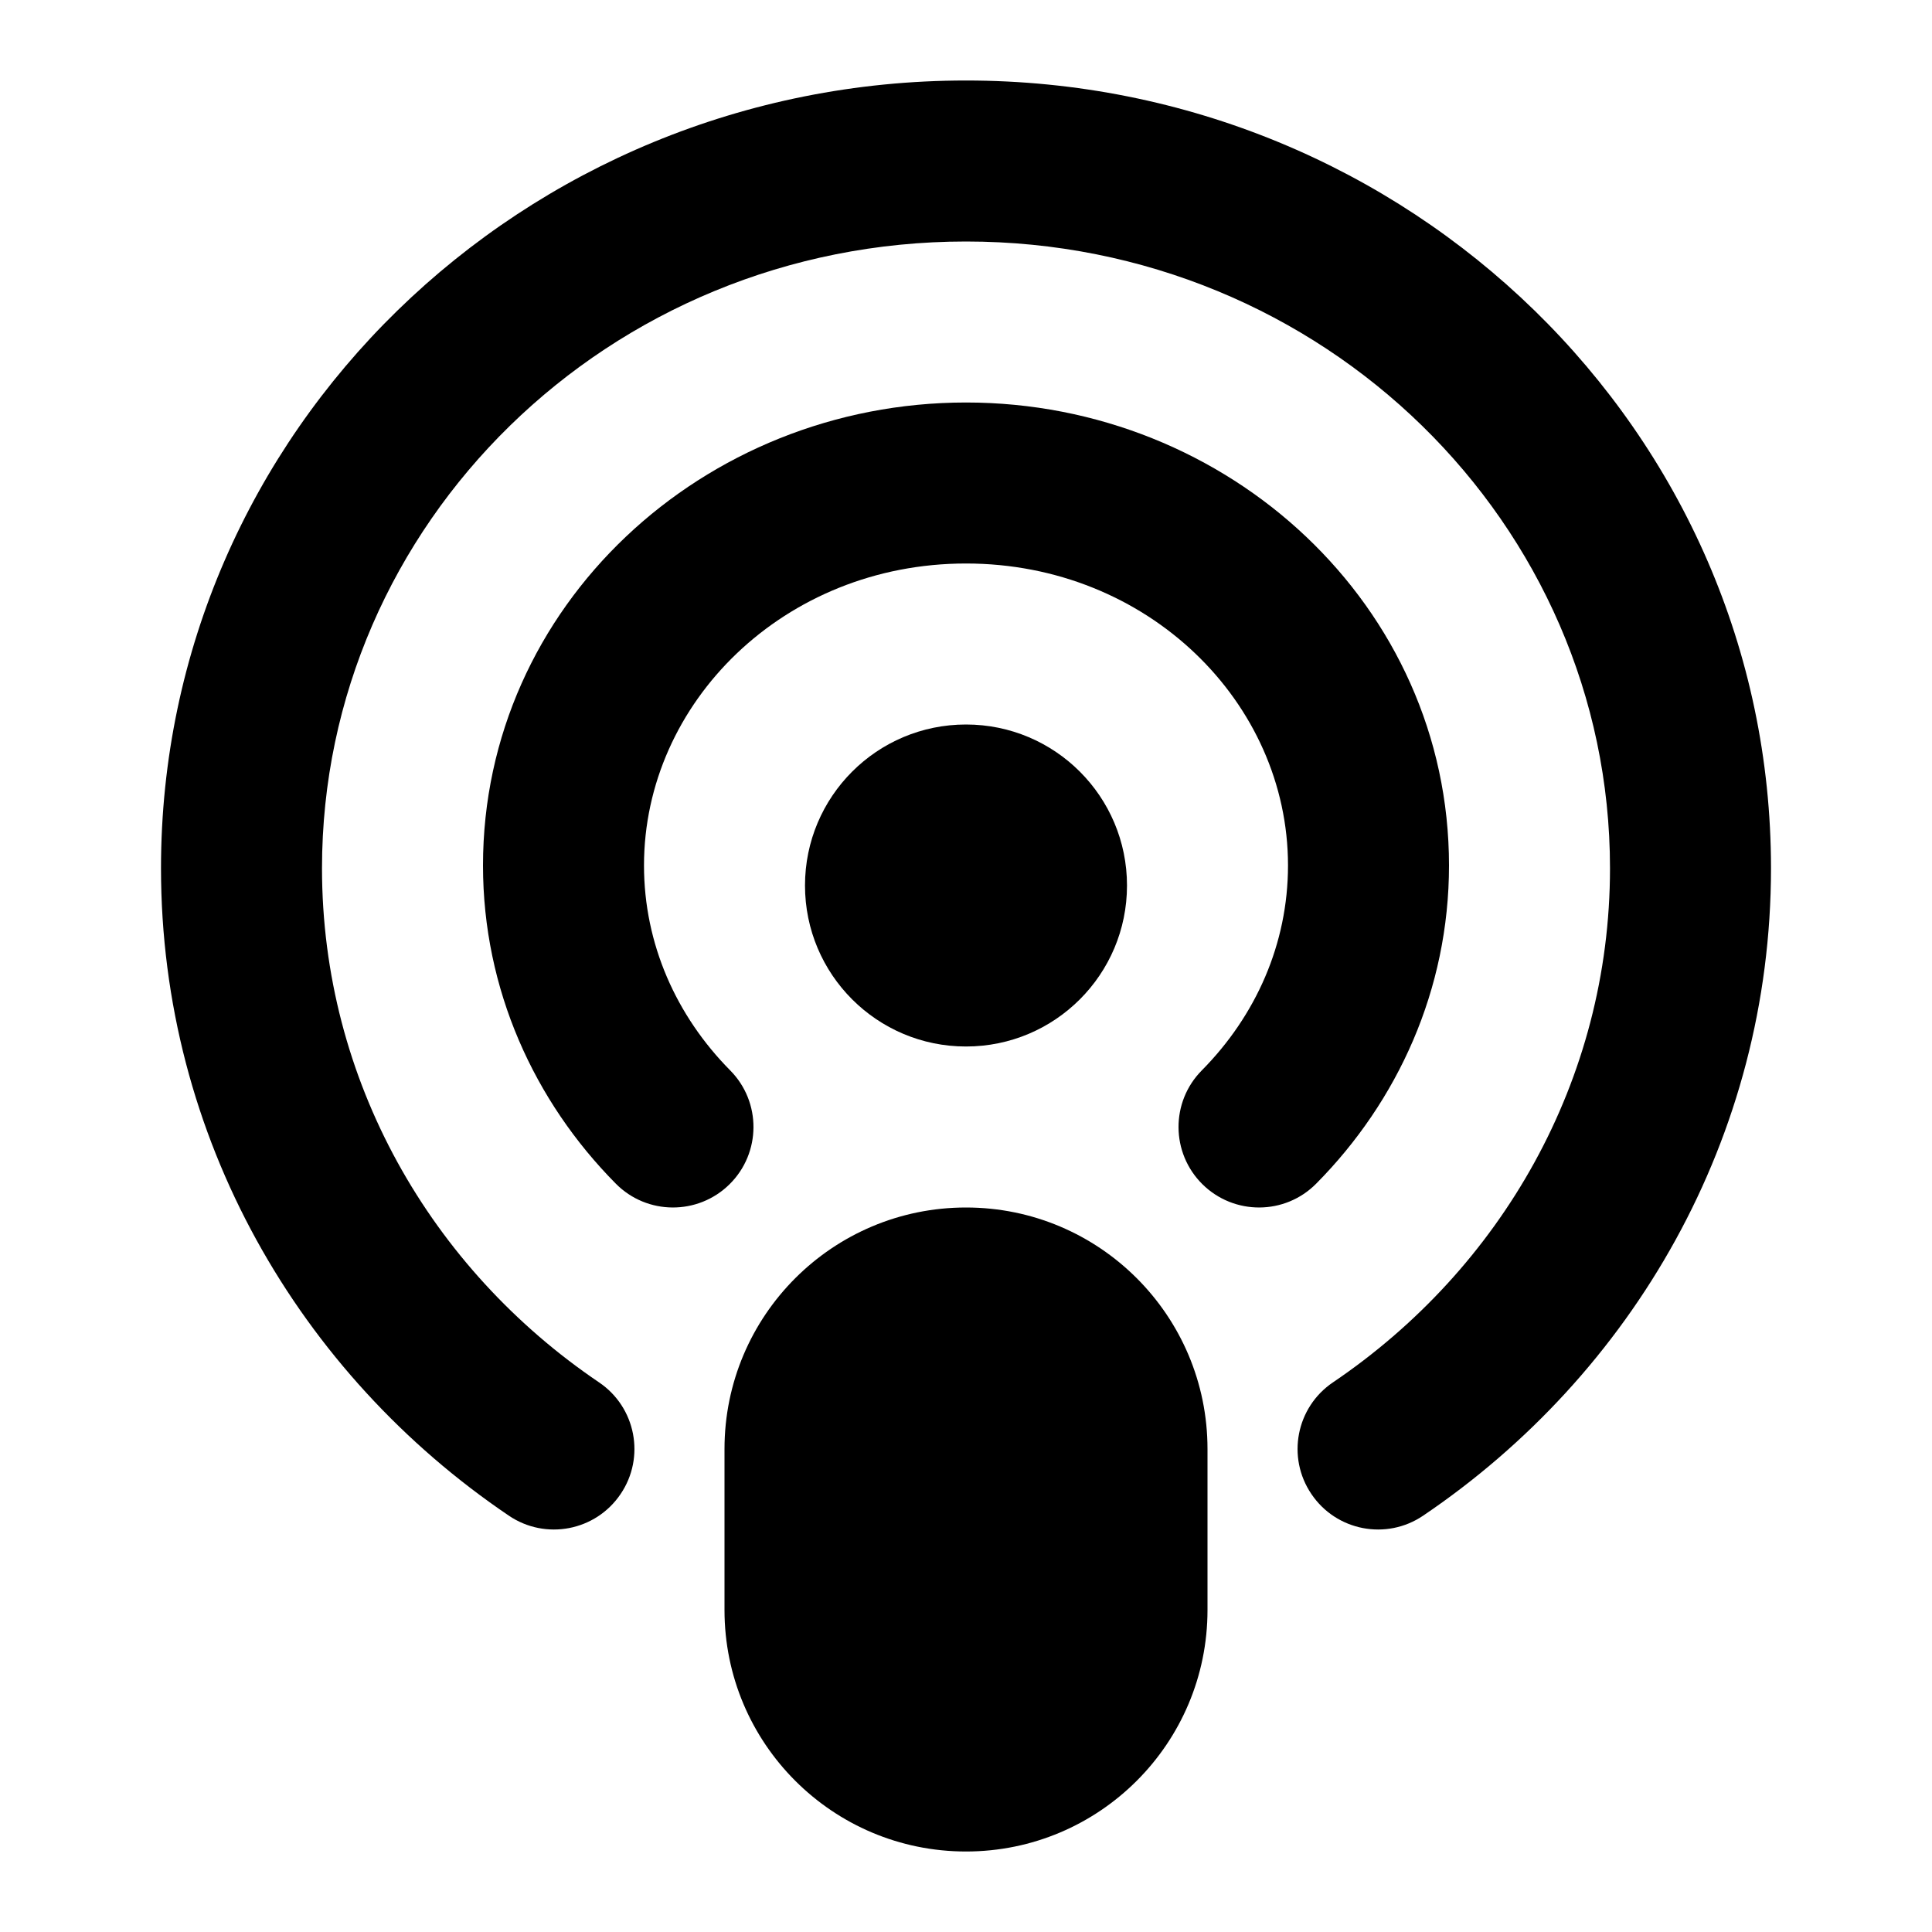 <svg viewBox="0 0 24 24" fill="none" xmlns="http://www.w3.org/2000/svg">
<path fill-rule="evenodd" clip-rule="evenodd" d="M9 18C9 16.343 10.343 15 12 15C13.657 15 15 16.343 15 18V20C15 21.657 13.657 23 12 23C10.343 23 9 21.657 9 20V18Z" fill="currentColor"/>
<path fill-rule="evenodd" clip-rule="evenodd" d="M2 10.785C2 5.358 6.5 1 12 1C17.5 1 22 5.358 22 10.785C22 14.132 20.279 17.07 17.679 18.828C17.222 19.138 16.6 19.018 16.291 18.56C15.981 18.103 16.101 17.481 16.559 17.172C18.646 15.76 20 13.424 20 10.785C20 6.508 16.441 3 12 3C7.559 3 4 6.508 4 10.785C4 13.424 5.354 15.76 7.441 17.172C7.899 17.481 8.019 18.103 7.709 18.56C7.4 19.018 6.778 19.138 6.321 18.828C3.721 17.07 2 14.132 2 10.785Z" fill="currentColor"/>
<path fill-rule="evenodd" clip-rule="evenodd" d="M12 7C9.742 7 8 8.727 8 10.751C8 11.725 8.4 12.619 9.071 13.297C9.459 13.689 9.456 14.322 9.063 14.711C8.67 15.099 8.037 15.096 7.649 14.703C6.637 13.681 6 12.292 6 10.751C6 7.527 8.735 5 12 5C15.265 5 18 7.527 18 10.751C18 12.293 17.363 13.681 16.351 14.703C15.963 15.096 15.33 15.099 14.937 14.711C14.544 14.322 14.541 13.689 14.929 13.297C15.6 12.619 16 11.726 16 10.751C16 8.727 14.258 7 12 7Z" fill="currentColor"/>
<path fill-rule="evenodd" clip-rule="evenodd" d="M10 11C10 9.895 10.895 9 12 9C13.105 9 14 9.895 14 11C14 12.105 13.105 13 12 13C10.895 13 10 12.105 10 11Z" fill="currentColor"/>
</svg>
